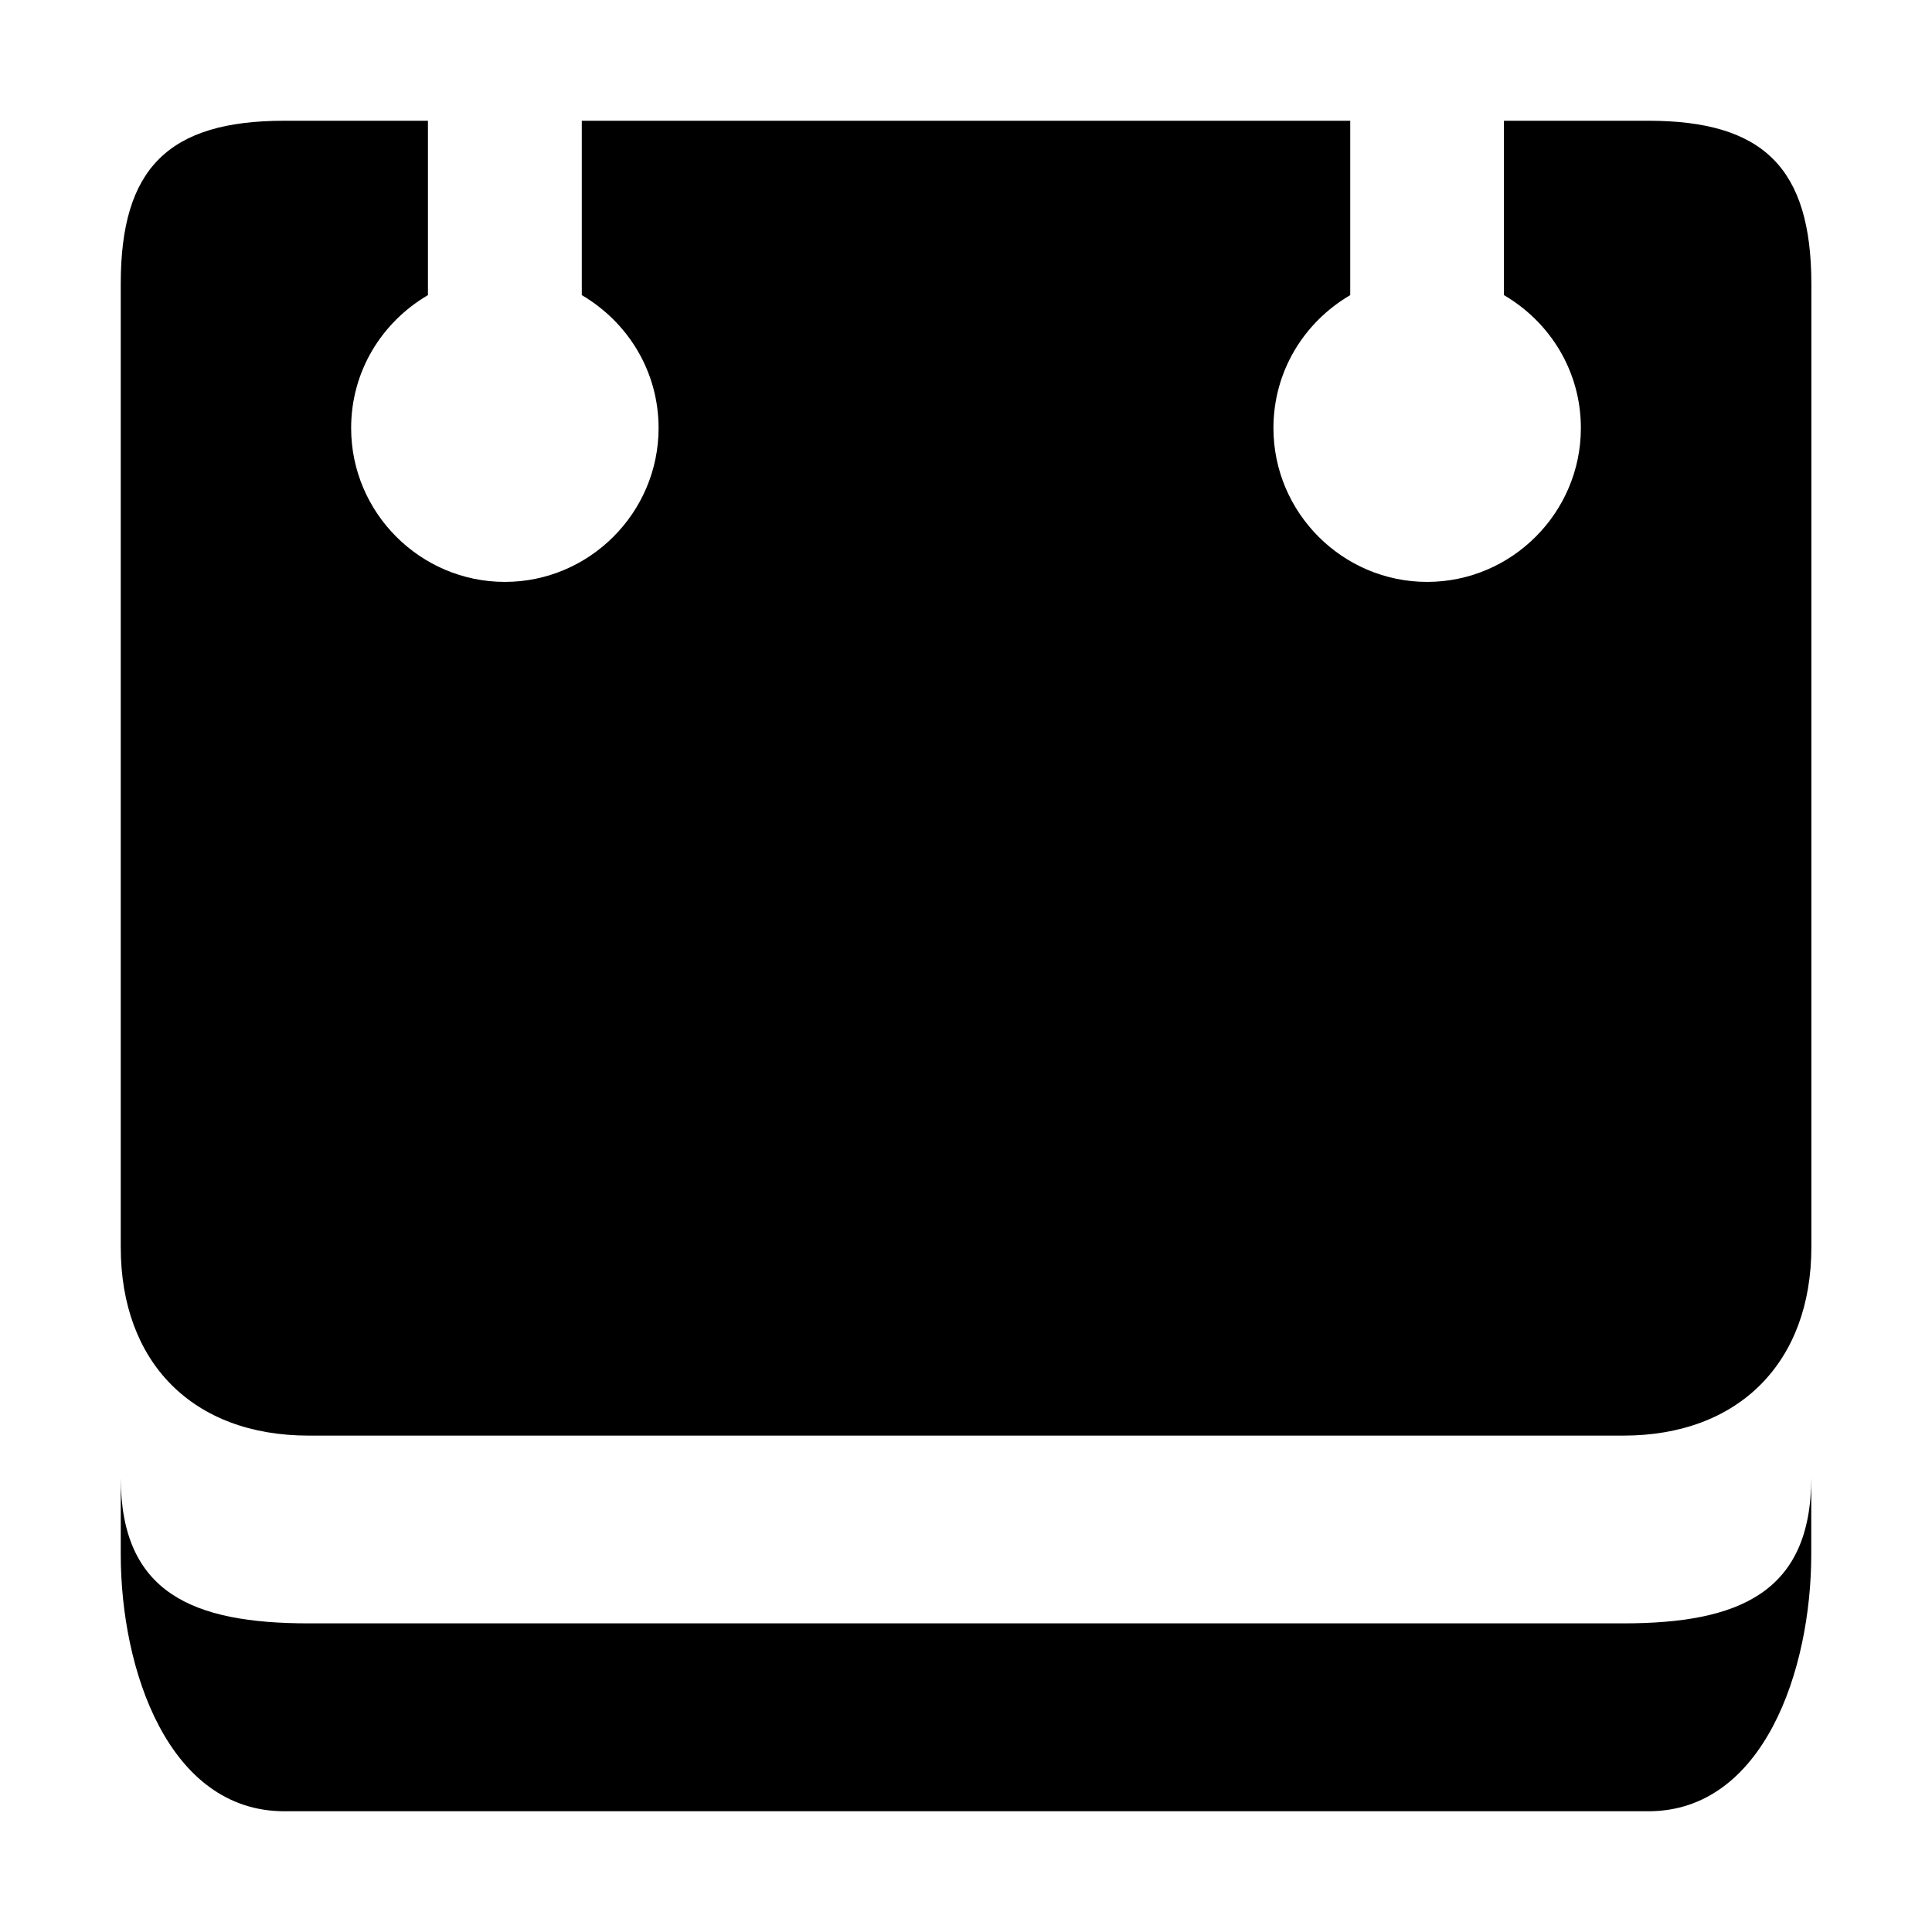 <?xml version="1.0" encoding="utf-8"?>
<!-- Generator: Adobe Illustrator 16.0.0, SVG Export Plug-In . SVG Version: 6.00 Build 0)  -->
<!DOCTYPE svg PUBLIC "-//W3C//DTD SVG 1.1//EN" "http://www.w3.org/Graphics/SVG/1.1/DTD/svg11.dtd">
<svg version="1.1" id="图层_1" xmlns="http://www.w3.org/2000/svg" xmlns:xlink="http://www.w3.org/1999/xlink" x="0px" y="0px"
	 width="200px" height="200px" viewBox="0 0 200 200" style="enable-background:new 0 0 200 200;" xml:space="preserve">
<path d="M12.5,152.963v7.949c0,11.95,4.938,26.588,16.938,26.588h141.2c11.925,0,16.862-14.638,16.862-26.588v-7.949
	c0,11.925-7.513,15.087-19.45,15.087H31.95C19.938,168.05,12.5,164.9,12.5,152.963z M12.5,29.362V129.1
	c0,11.926,7.438,19.513,19.45,19.513h136.112c11.938,0,19.45-7.587,19.45-19.513V29.362C187.5,17.425,182.563,12.5,170.638,12.5
	h-14.95v18.05c4.775,2.8,7.963,7.875,7.963,13.763c0,8.763-7.163,15.925-15.913,15.925s-15.912-7.15-15.912-15.925
	c0-5.888,3.175-10.962,7.95-13.763V12.5h-79.55v18.05c4.762,2.8,7.95,7.875,7.95,13.763c0,8.763-7.162,15.925-15.912,15.925
	S36.35,53.087,36.35,44.313c0-5.888,3.175-10.962,7.95-13.763V12.5H29.425C17.438,12.5,12.5,17.425,12.5,29.362z"/>
</svg>
